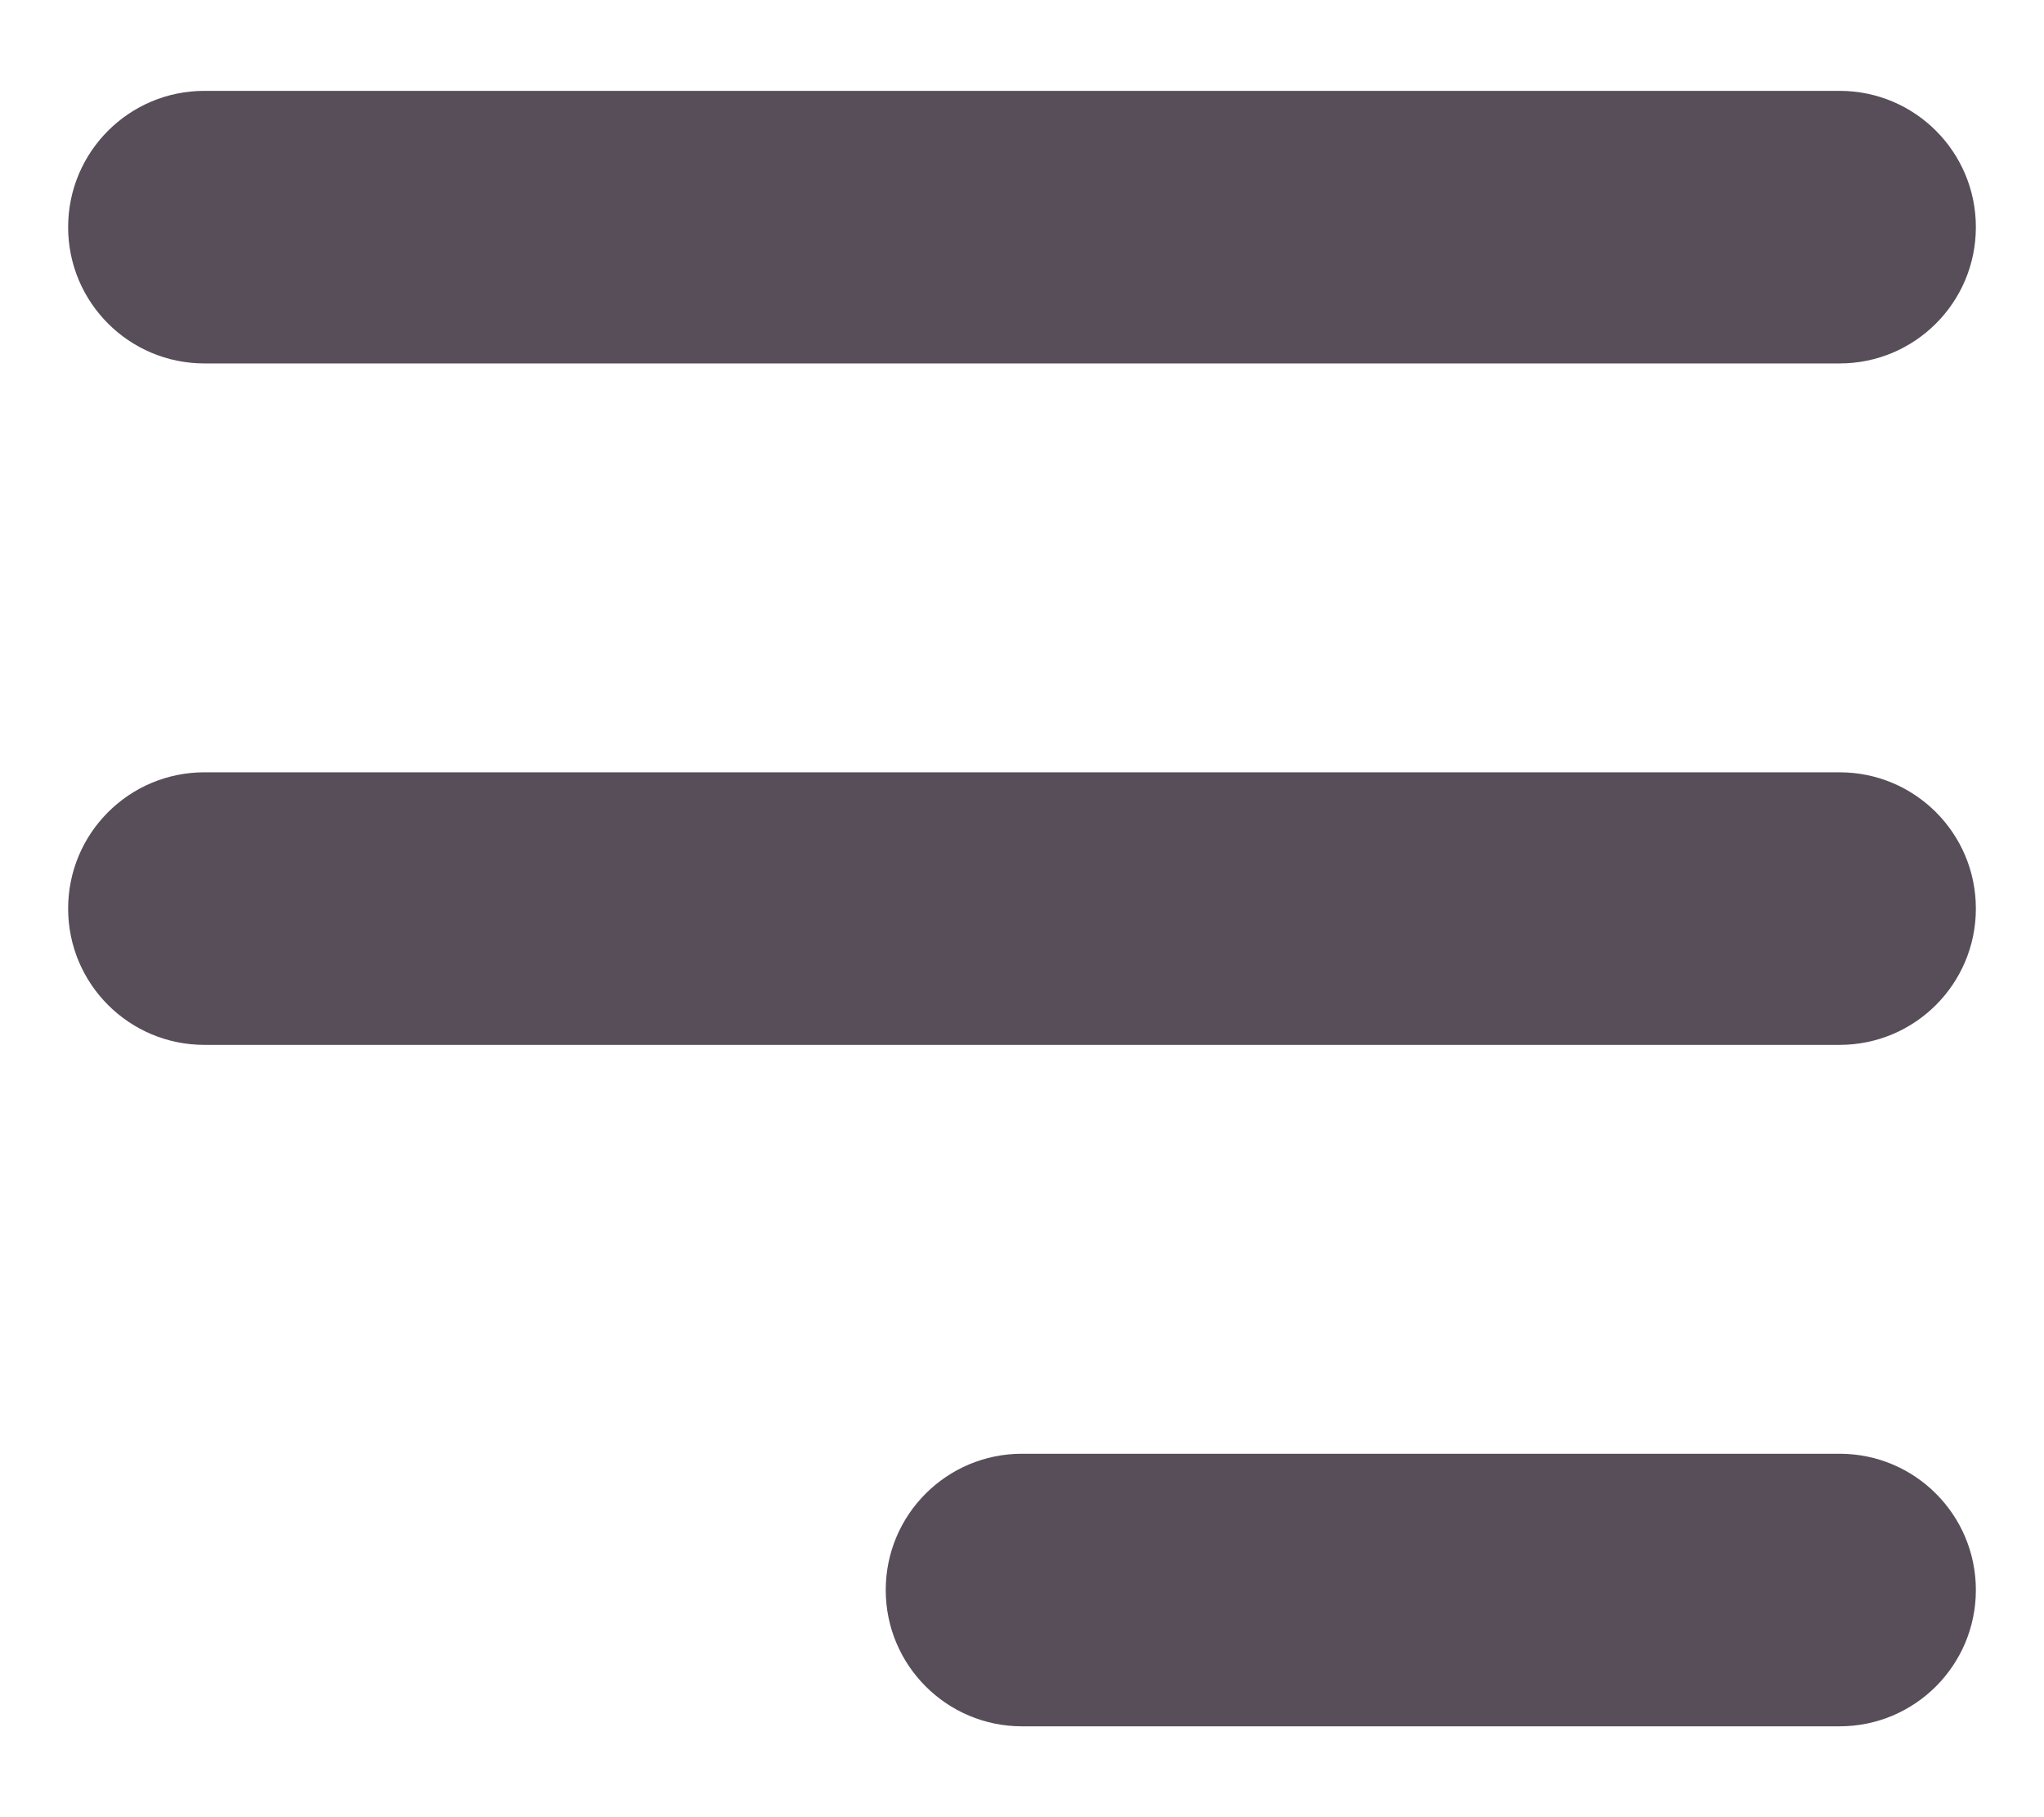<svg width="18" height="16" viewBox="0 0 18 16" fill="none" xmlns="http://www.w3.org/2000/svg">
<path fill-rule="evenodd" clip-rule="evenodd" d="M0.6 2C0.6 1.337 1.137 0.8 1.8 0.8H16.2C16.863 0.8 17.4 1.337 17.4 2C17.4 2.663 16.863 3.2 16.2 3.2H1.8C1.137 3.2 0.6 2.663 0.6 2Z" fill="#574E5A"/>
<path fill-rule="evenodd" clip-rule="evenodd" d="M0.6 8C0.6 7.337 1.137 6.8 1.8 6.8H16.2C16.863 6.8 17.4 7.337 17.4 8C17.4 8.663 16.863 9.2 16.2 9.2H1.8C1.137 9.2 0.6 8.663 0.6 8Z" fill="#574E5A"/>
<path fill-rule="evenodd" clip-rule="evenodd" d="M7.8 14C7.8 13.337 8.337 12.8 9 12.8H16.2C16.863 12.8 17.4 13.337 17.4 14C17.4 14.662 16.863 15.2 16.2 15.2H9C8.337 15.2 7.8 14.662 7.8 14Z" fill="#574E5A"/>
</svg>
